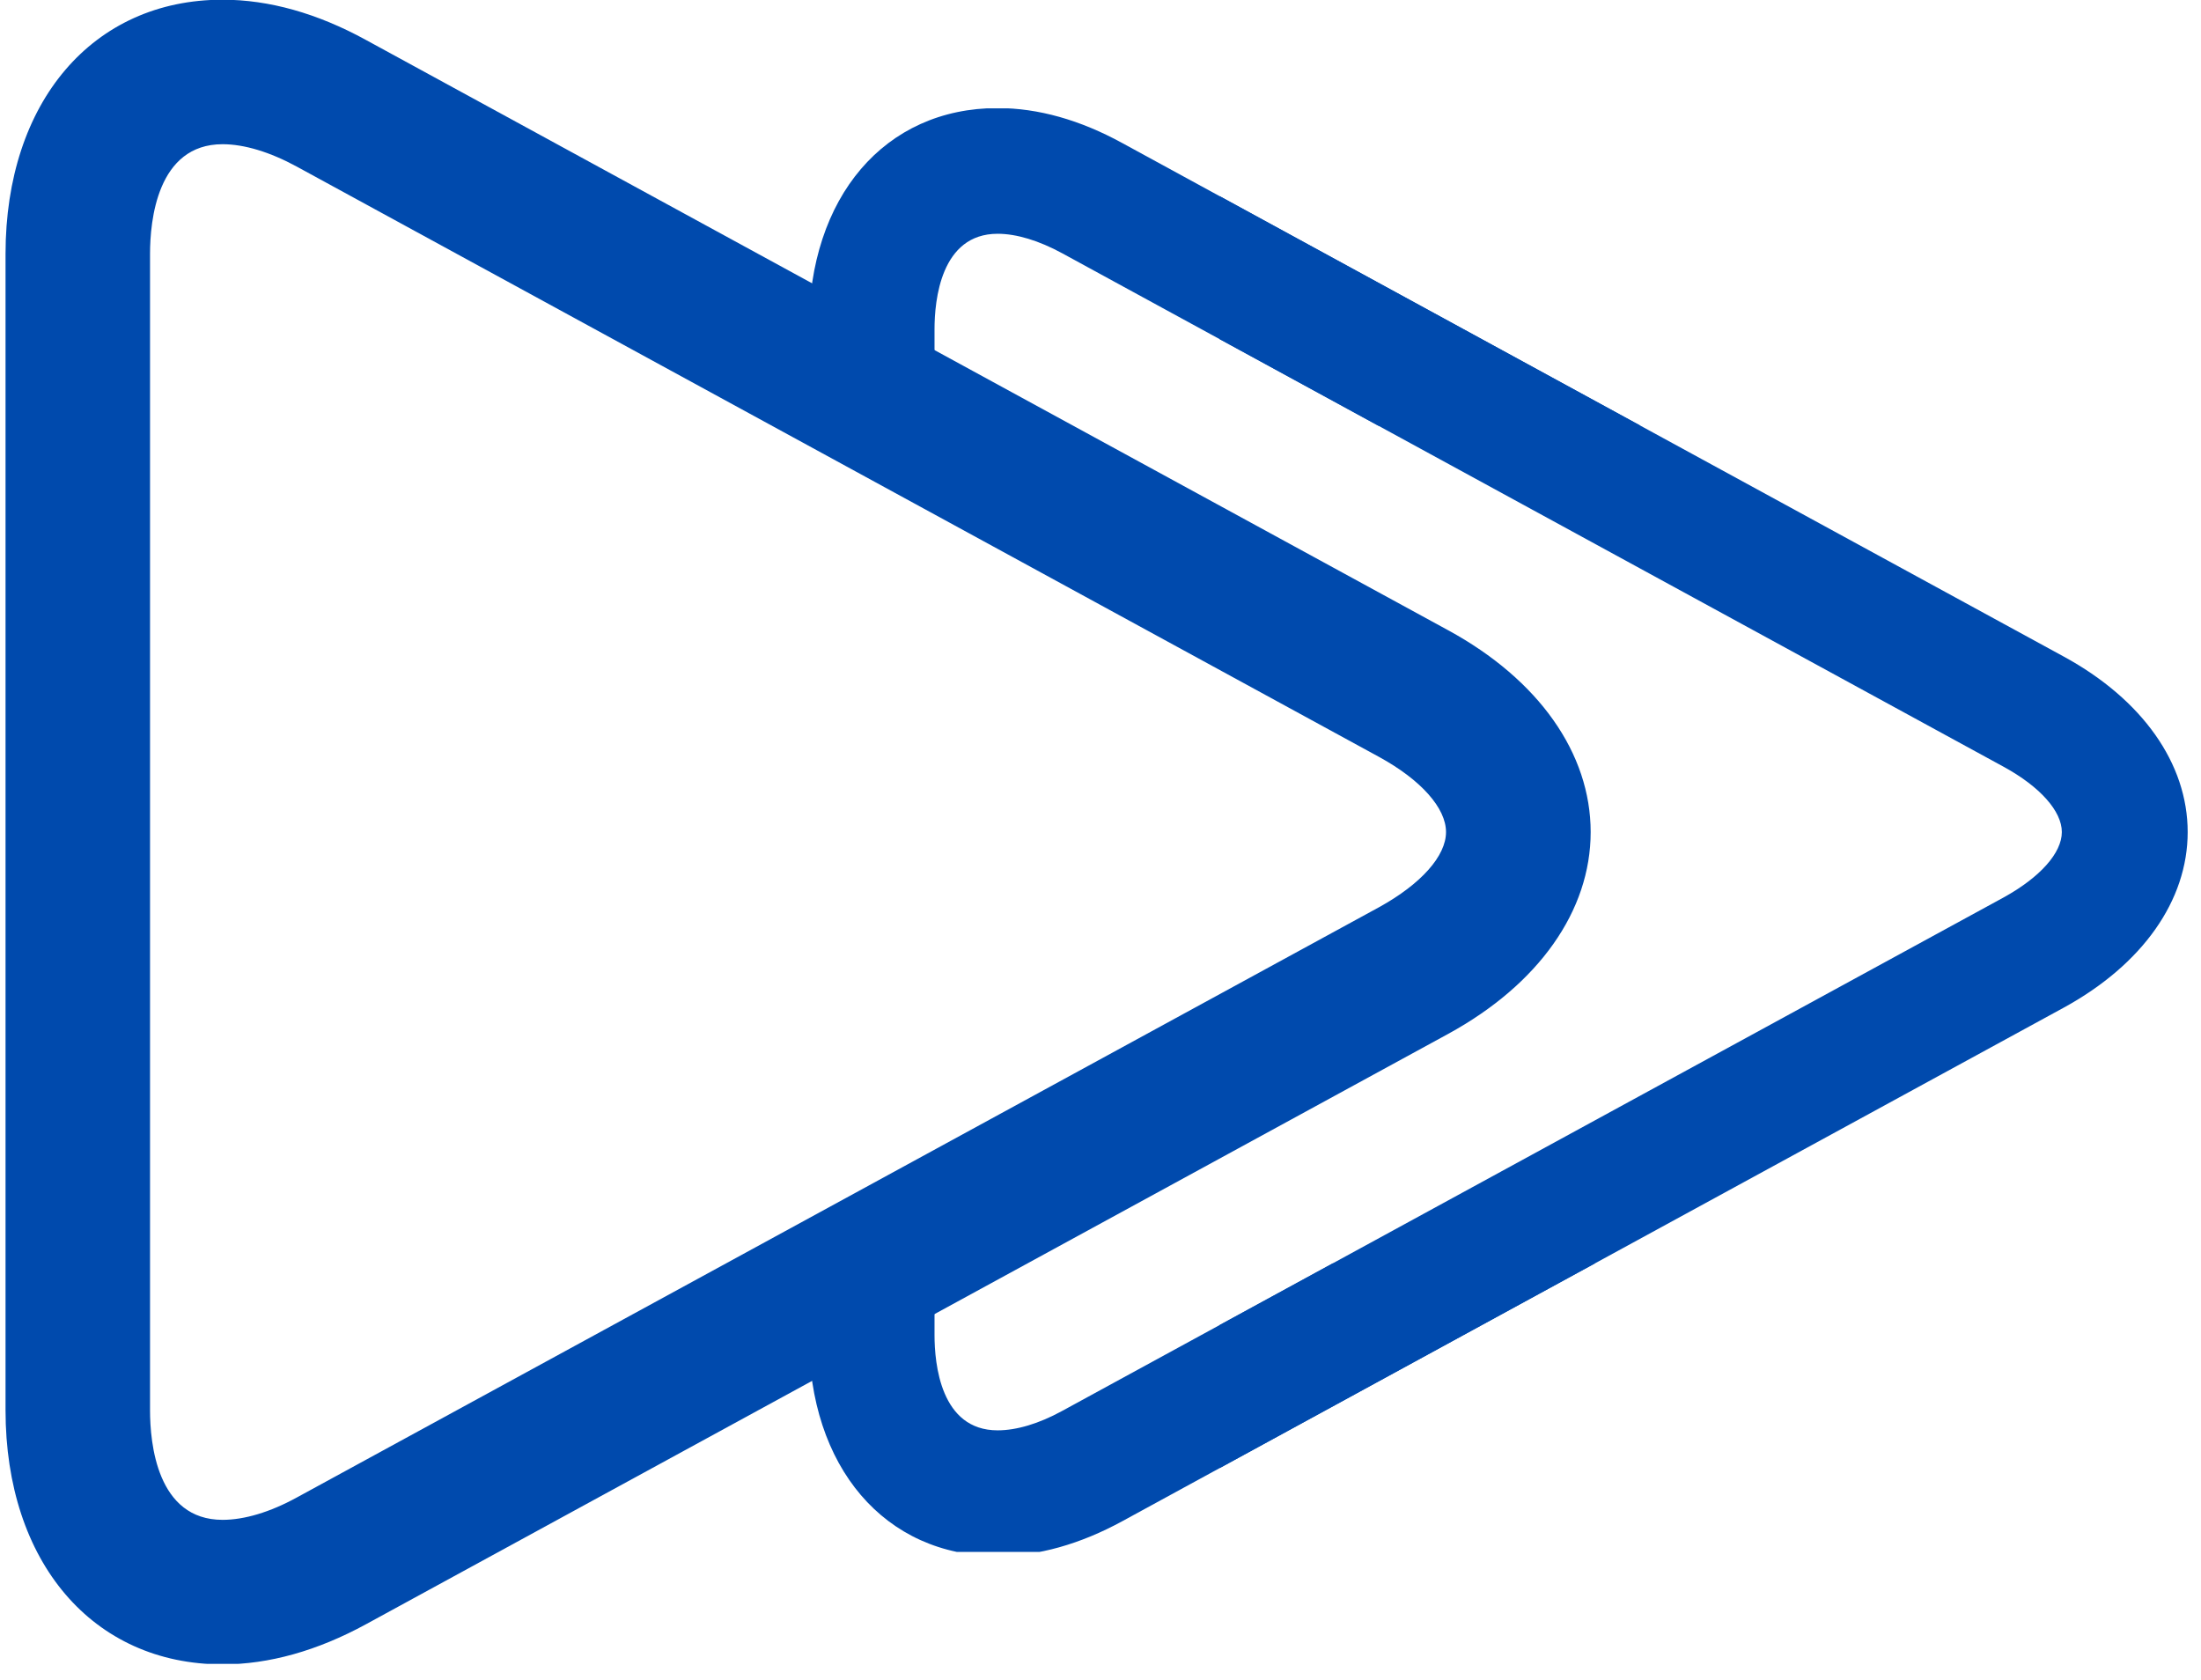 <svg xmlns="http://www.w3.org/2000/svg" xmlns:xlink="http://www.w3.org/1999/xlink" width="228" zoomAndPan="magnify" viewBox="0 0 171 130.5" height="174" preserveAspectRatio="xMidYMid meet" version="1.2"><defs><clipPath id="7ed0afe4af"><path d="M 62.75 98.141 L 170 98.141 L 170 120.555 L 62.75 120.555 Z M 62.75 98.141 "/></clipPath><clipPath id="7cab6827ad"><path d="M 0.328 0 L 123.605 0 L 123.605 129.254 L 0.328 129.254 Z M 0.328 0 "/></clipPath><clipPath id="8707799636"><path d="M 94.758 8.418 L 170 8.418 L 170 121 L 94.758 121 Z M 94.758 8.418 "/></clipPath><clipPath id="e883627de8"><path d="M 62.75 8.418 L 138.957 8.418 L 138.957 33.07 L 62.75 33.07 Z M 62.75 8.418 "/></clipPath></defs><g id="d925b89890"><g clip-rule="nonzero" clip-path="url(#7ed0afe4af)"><path style=" stroke:none;fill-rule:nonzero;fill:#004aad;fill-opacity:1;" d="M 160.336 51.004 L 87.207 11.121 C 83.914 9.312 80.645 8.395 77.508 8.395 C 68.738 8.395 62.84 15.301 62.84 25.574 L 62.84 103.703 C 62.84 113.977 68.738 120.879 77.508 120.879 C 80.645 120.879 83.914 119.961 87.207 118.164 L 160.344 78.273 C 166.449 74.93 169.965 69.961 169.965 64.637 C 169.965 59.316 166.449 54.336 160.336 51.004 Z M 155.668 69.715 L 82.527 109.602 C 80.711 110.598 78.973 111.113 77.508 111.113 C 73.074 111.113 72.605 105.938 72.605 103.703 L 72.605 25.574 C 72.605 23.336 73.086 18.16 77.508 18.16 C 78.973 18.16 80.711 18.688 82.527 19.676 L 155.656 59.559 C 158.5 61.113 160.188 63.016 160.188 64.637 C 160.188 66.258 158.5 68.152 155.668 69.715 Z M 155.668 69.715 "/></g><g clip-rule="nonzero" clip-path="url(#7cab6827ad)"><path style=" stroke:none;fill-rule:nonzero;fill:#004aad;fill-opacity:1;" d="M 112.512 48.961 L 28.441 3.109 C 24.656 1.031 20.895 -0.023 17.293 -0.023 C 7.211 -0.023 0.43 7.914 0.43 19.727 L 0.43 109.547 C 0.43 121.355 7.211 129.293 17.293 129.293 C 20.895 129.293 24.656 128.238 28.441 126.172 L 112.523 80.309 C 119.543 76.469 123.582 70.754 123.582 64.637 C 123.582 58.516 119.543 52.789 112.512 48.961 Z M 107.145 70.473 L 23.062 116.328 C 20.977 117.473 18.977 118.066 17.293 118.066 C 12.195 118.066 11.656 112.117 11.656 109.547 L 11.656 19.727 C 11.656 17.152 12.207 11.203 17.293 11.203 C 18.977 11.203 20.977 11.809 23.062 12.945 L 107.137 58.797 C 110.402 60.582 112.344 62.77 112.344 64.637 C 112.344 66.5 110.402 68.676 107.145 70.473 Z M 107.145 70.473 "/></g><g clip-rule="nonzero" clip-path="url(#8707799636)"><path style=" stroke:none;fill-rule:nonzero;fill:#004aad;fill-opacity:1;" d="M 160.336 51.004 L 87.207 11.121 C 83.914 9.312 80.645 8.395 77.508 8.395 C 68.738 8.395 62.84 15.301 62.84 25.574 L 62.84 103.703 C 62.84 113.977 68.738 120.879 77.508 120.879 C 80.645 120.879 83.914 119.961 87.207 118.164 L 160.344 78.273 C 166.449 74.93 169.965 69.961 169.965 64.637 C 169.965 59.316 166.449 54.336 160.336 51.004 Z M 155.668 69.715 L 82.527 109.602 C 80.711 110.598 78.973 111.113 77.508 111.113 C 73.074 111.113 72.605 105.938 72.605 103.703 L 72.605 25.574 C 72.605 23.336 73.086 18.16 77.508 18.16 C 78.973 18.16 80.711 18.688 82.527 19.676 L 155.656 59.559 C 158.5 61.113 160.188 63.016 160.188 64.637 C 160.188 66.258 158.5 68.152 155.668 69.715 Z M 155.668 69.715 "/></g><g clip-rule="nonzero" clip-path="url(#e883627de8)"><path style=" stroke:none;fill-rule:nonzero;fill:#004aad;fill-opacity:1;" d="M 160.336 51.004 L 87.207 11.121 C 83.914 9.312 80.645 8.395 77.508 8.395 C 68.738 8.395 62.84 15.301 62.84 25.574 L 62.84 103.703 C 62.84 113.977 68.738 120.879 77.508 120.879 C 80.645 120.879 83.914 119.961 87.207 118.164 L 160.344 78.273 C 166.449 74.93 169.965 69.961 169.965 64.637 C 169.965 59.316 166.449 54.336 160.336 51.004 Z M 155.668 69.715 L 82.527 109.602 C 80.711 110.598 78.973 111.113 77.508 111.113 C 73.074 111.113 72.605 105.938 72.605 103.703 L 72.605 25.574 C 72.605 23.336 73.086 18.16 77.508 18.16 C 78.973 18.16 80.711 18.688 82.527 19.676 L 155.656 59.559 C 158.5 61.113 160.188 63.016 160.188 64.637 C 160.188 66.258 158.5 68.152 155.668 69.715 Z M 155.668 69.715 "/></g></g></svg>